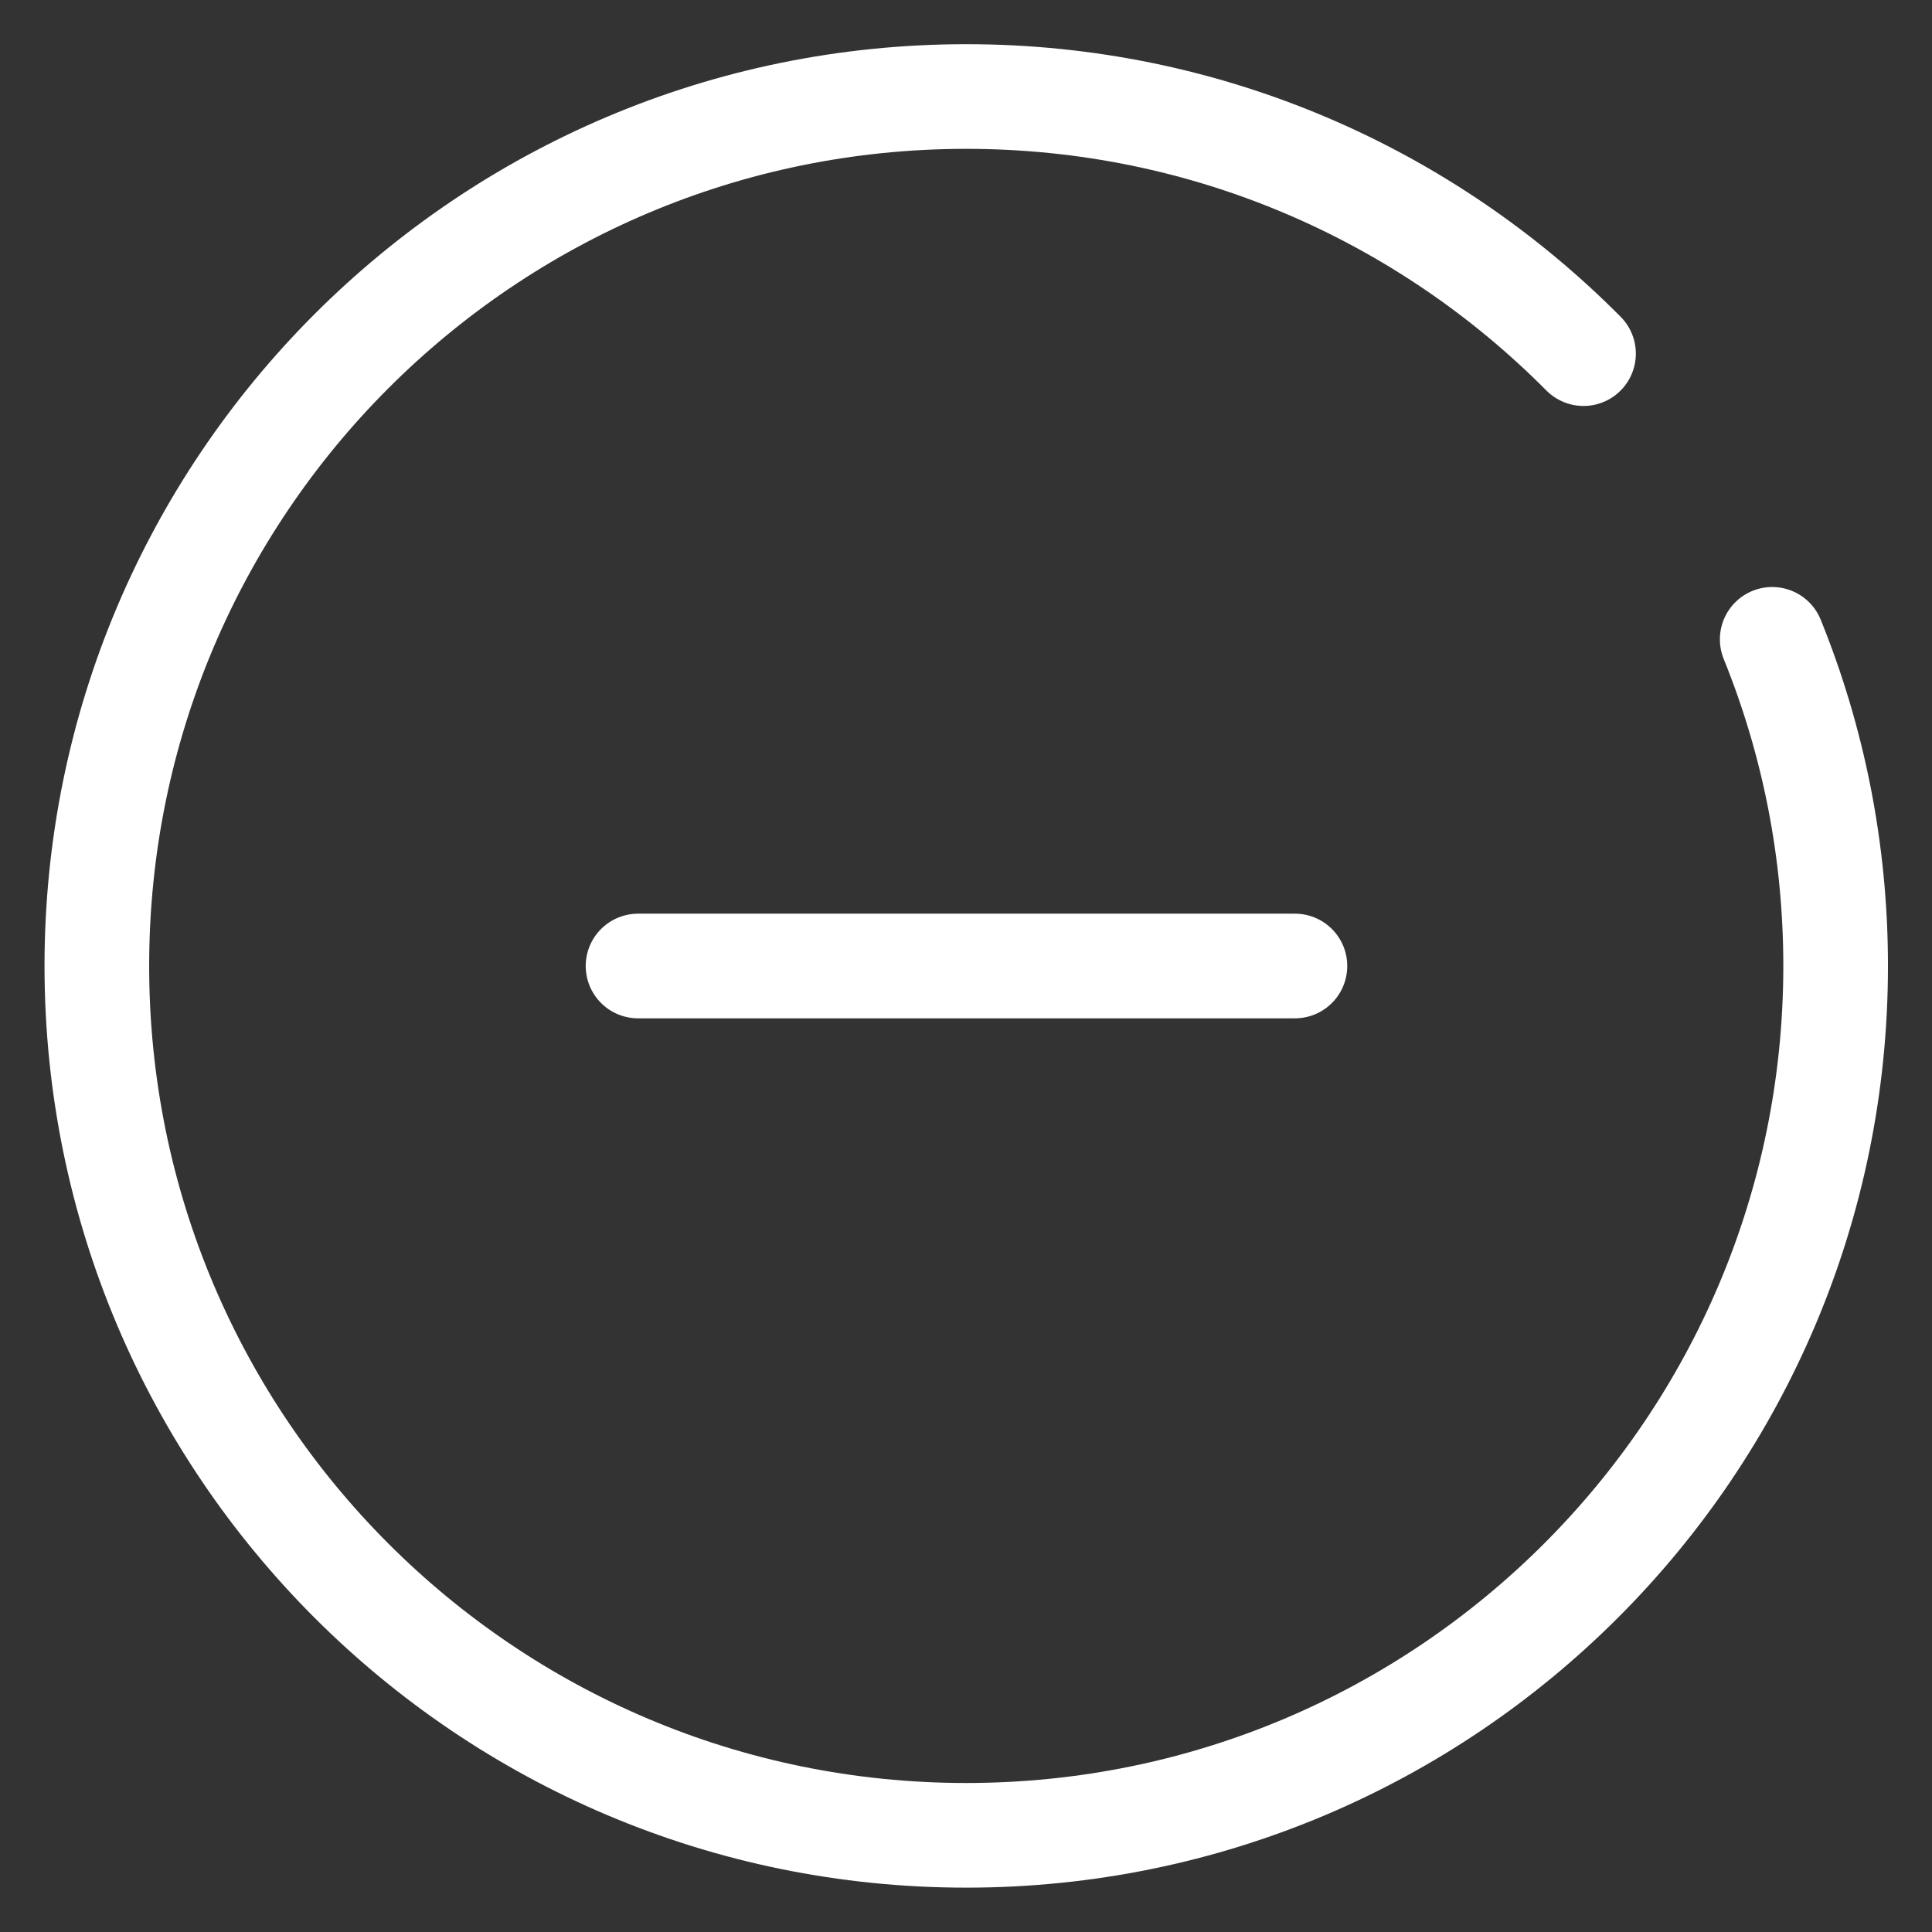 <svg width="24" height="24" viewBox="0 0 24 24" fill="none" xmlns="http://www.w3.org/2000/svg">
<rect x="0" y="0" width="24" height="24" fill="#333333" stroke="none"/>
<path d="M19.671 4.393C17.714 2.421 15.001 1.199 12.003 1.199C6.038 1.199 1.203 6.035 1.203 11.999C1.203 17.964 6.038 22.799 12.003 22.799C17.968 22.799 22.803 17.964 22.803 11.999C22.803 10.564 22.523 9.195 22.015 7.942" stroke="white" stroke-width="1.3" stroke-linecap="round"/>
<path d="M16.086 12L7.926 12" stroke="white" stroke-width="1.3" stroke-linecap="round"/>
</svg>
